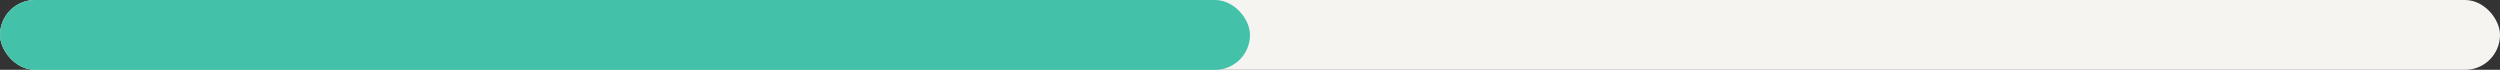 <svg width="358" height="10" viewBox="0 0 358 10" fill="none" xmlns="http://www.w3.org/2000/svg">
<rect x="0" y="0" width="358" height="10" fill="#333333" stroke="none"/>
<rect width="358" height="10" rx="5" fill="#F6F4F0"/>
<rect width="179" height="10" rx="5" fill="#43C1A9"/>
</svg>
